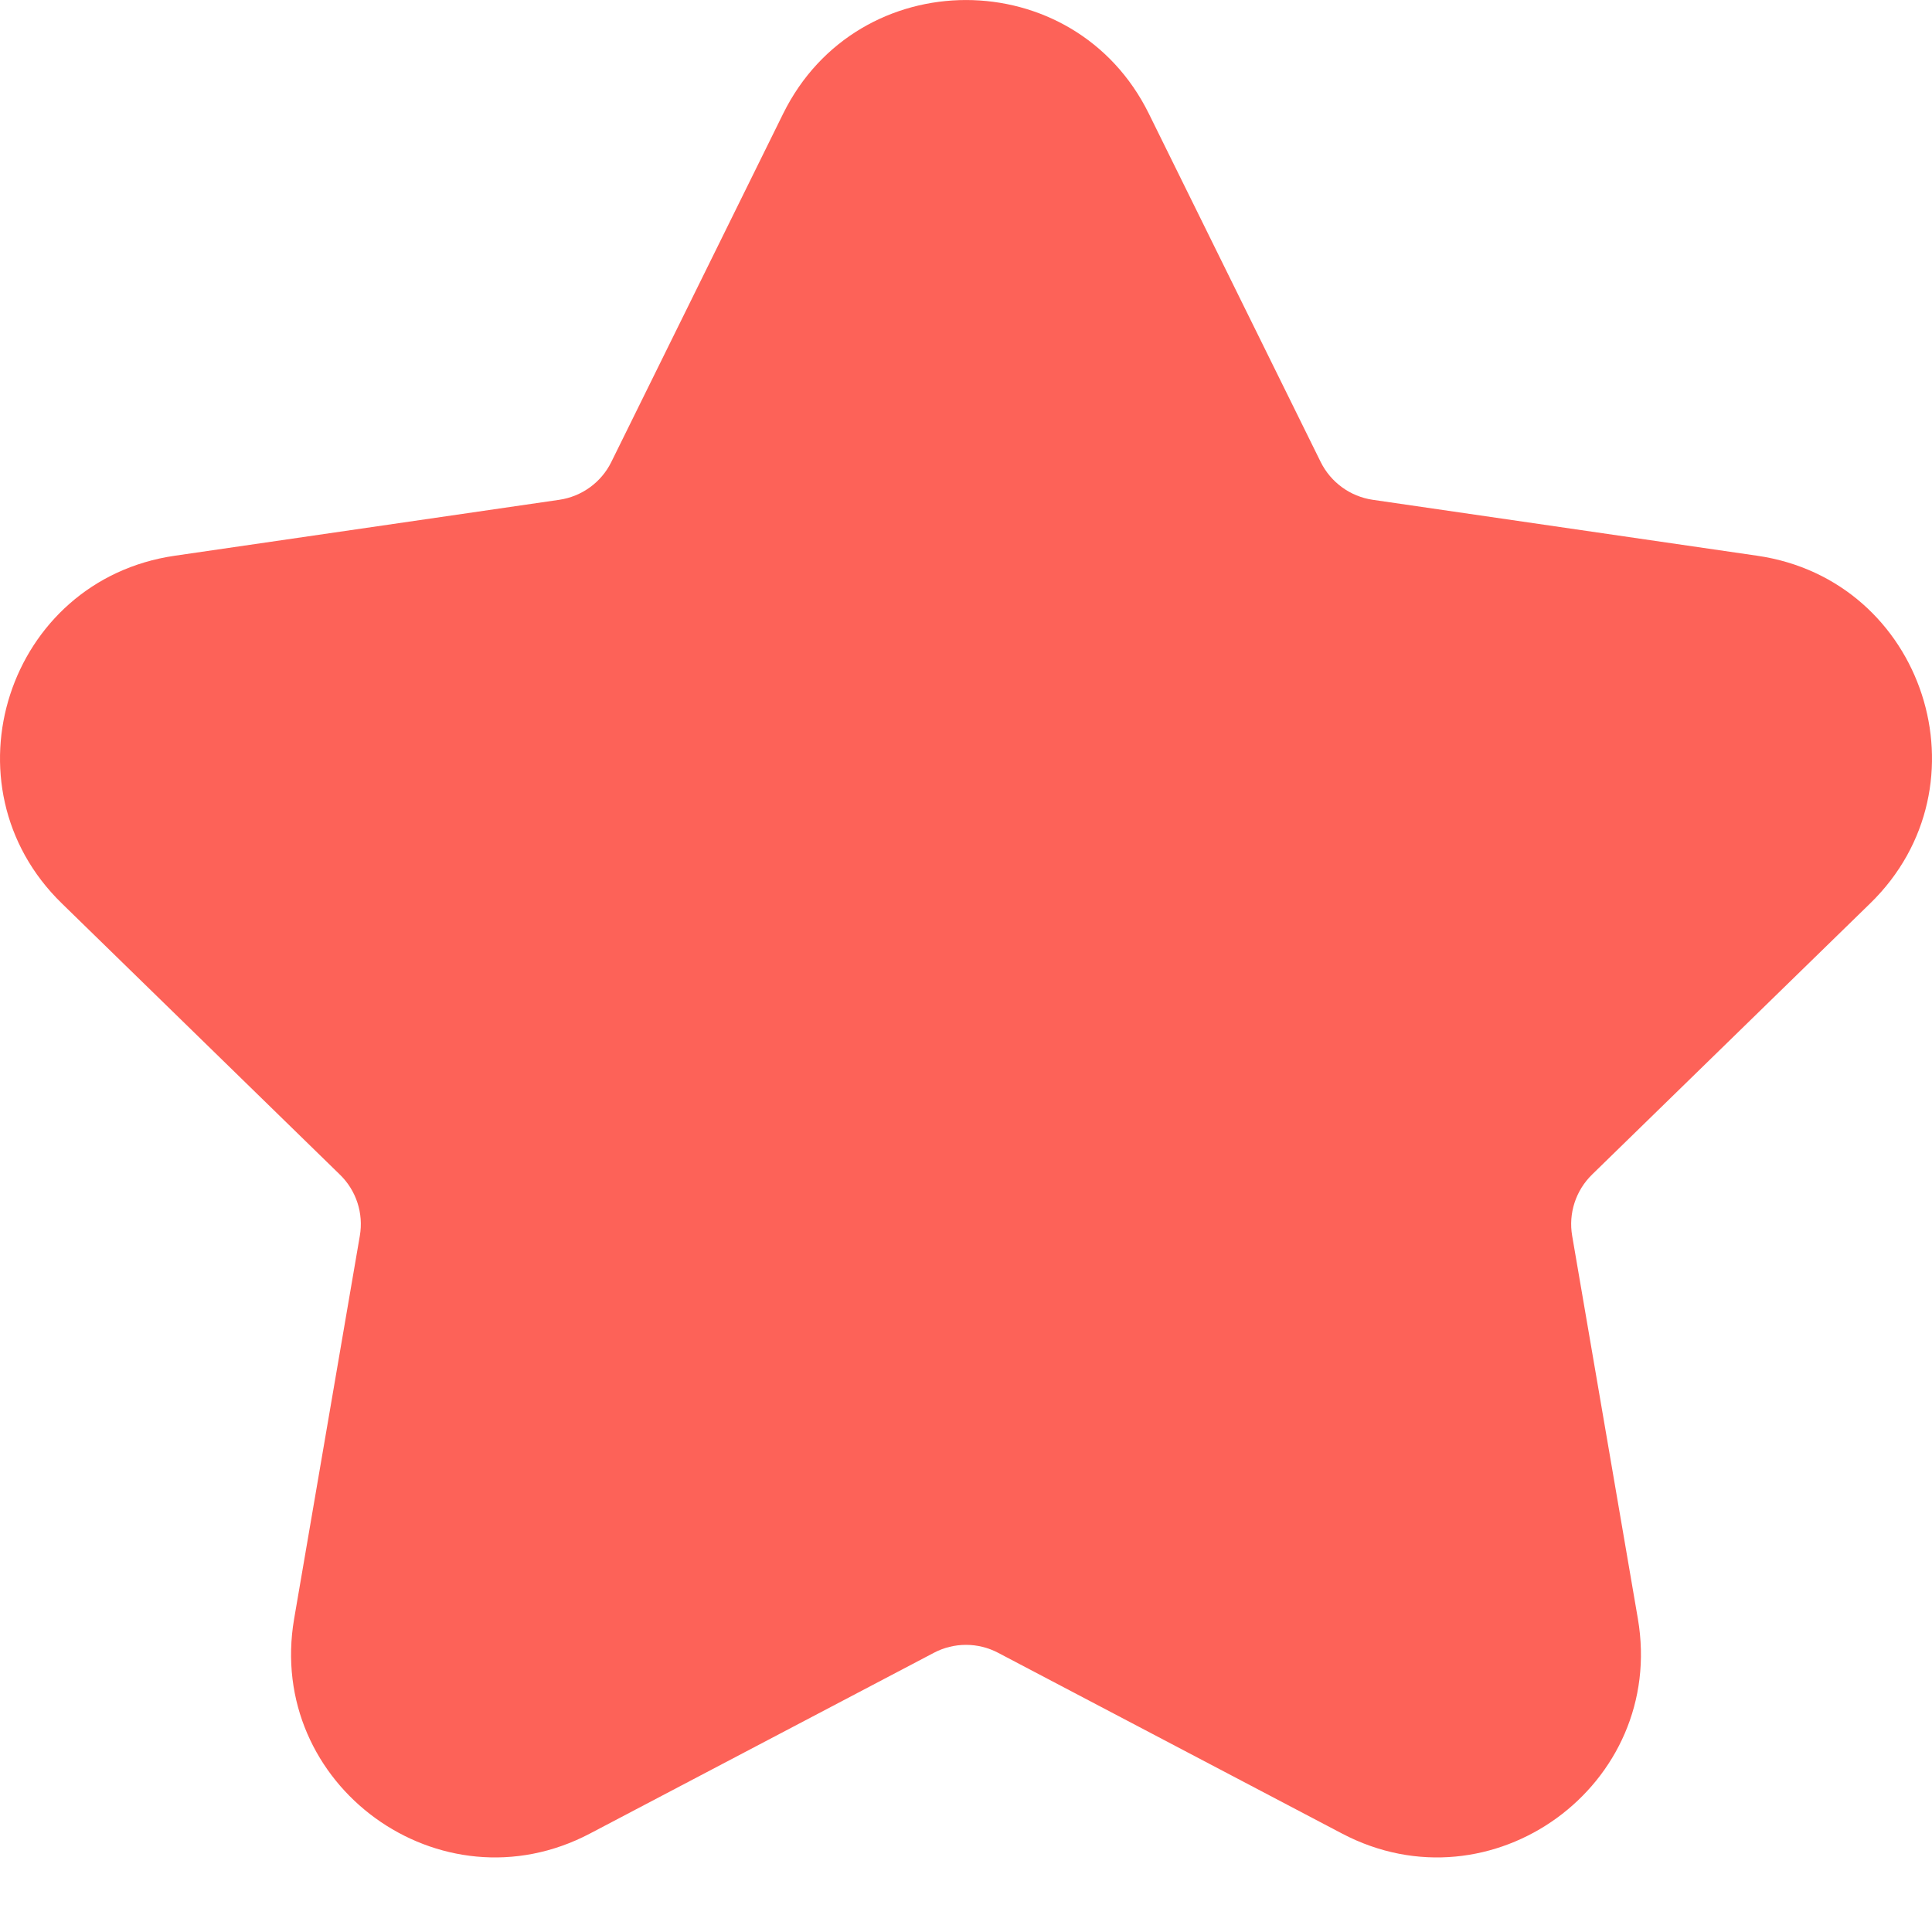 <?xml version="1.0" encoding="UTF-8"?>
<svg width="20px" height="20px" viewBox="0 0 20 20" version="1.1" xmlns="http://www.w3.org/2000/svg" xmlns:xlink="http://www.w3.org/1999/xlink">
    <!-- Generator: Sketch 52.1 (67048) - http://www.bohemiancoding.com/sketch -->
    <title>details_bar_shouchang_pre</title>
    <desc>Created with Sketch.</desc>
    <g id="Page-1" stroke="none" stroke-width="1" fill="none" fill-rule="evenodd">
        <g id="查看别人文章" transform="translate(-39, -867)" fill="#FD6258" fill-rule="nonzero">
            <g id="details_bar_shouchang_pre-2" transform="translate(39, 867)">
                <path d="M13.672,4.783 C13.777,4.994 13.978,5.14 14.211,5.174 L18.191,5.753 C19.922,6.004 20.613,8.132 19.36,9.352 L16.481,12.159 C16.312,12.324 16.235,12.561 16.275,12.793 L16.955,16.756 C17.251,18.48 15.441,19.795 13.893,18.981 L10.333,17.11 C10.125,17 9.875,17 9.667,17.11 L6.107,18.981 C4.559,19.795 2.749,18.48 3.045,16.757 L3.725,12.793 C3.765,12.561 3.688,12.324 3.519,12.16 L0.64,9.352 C-0.613,8.132 0.078,6.004 1.809,5.753 L5.789,5.174 C6.022,5.14 6.224,4.994 6.328,4.783 L8.107,1.177 C8.881,-0.392 11.119,-0.392 11.893,1.177 L13.672,4.783 Z" id="details_bar_shouchang_pre"></path>
            </g>
        </g>
    </g>
</svg>